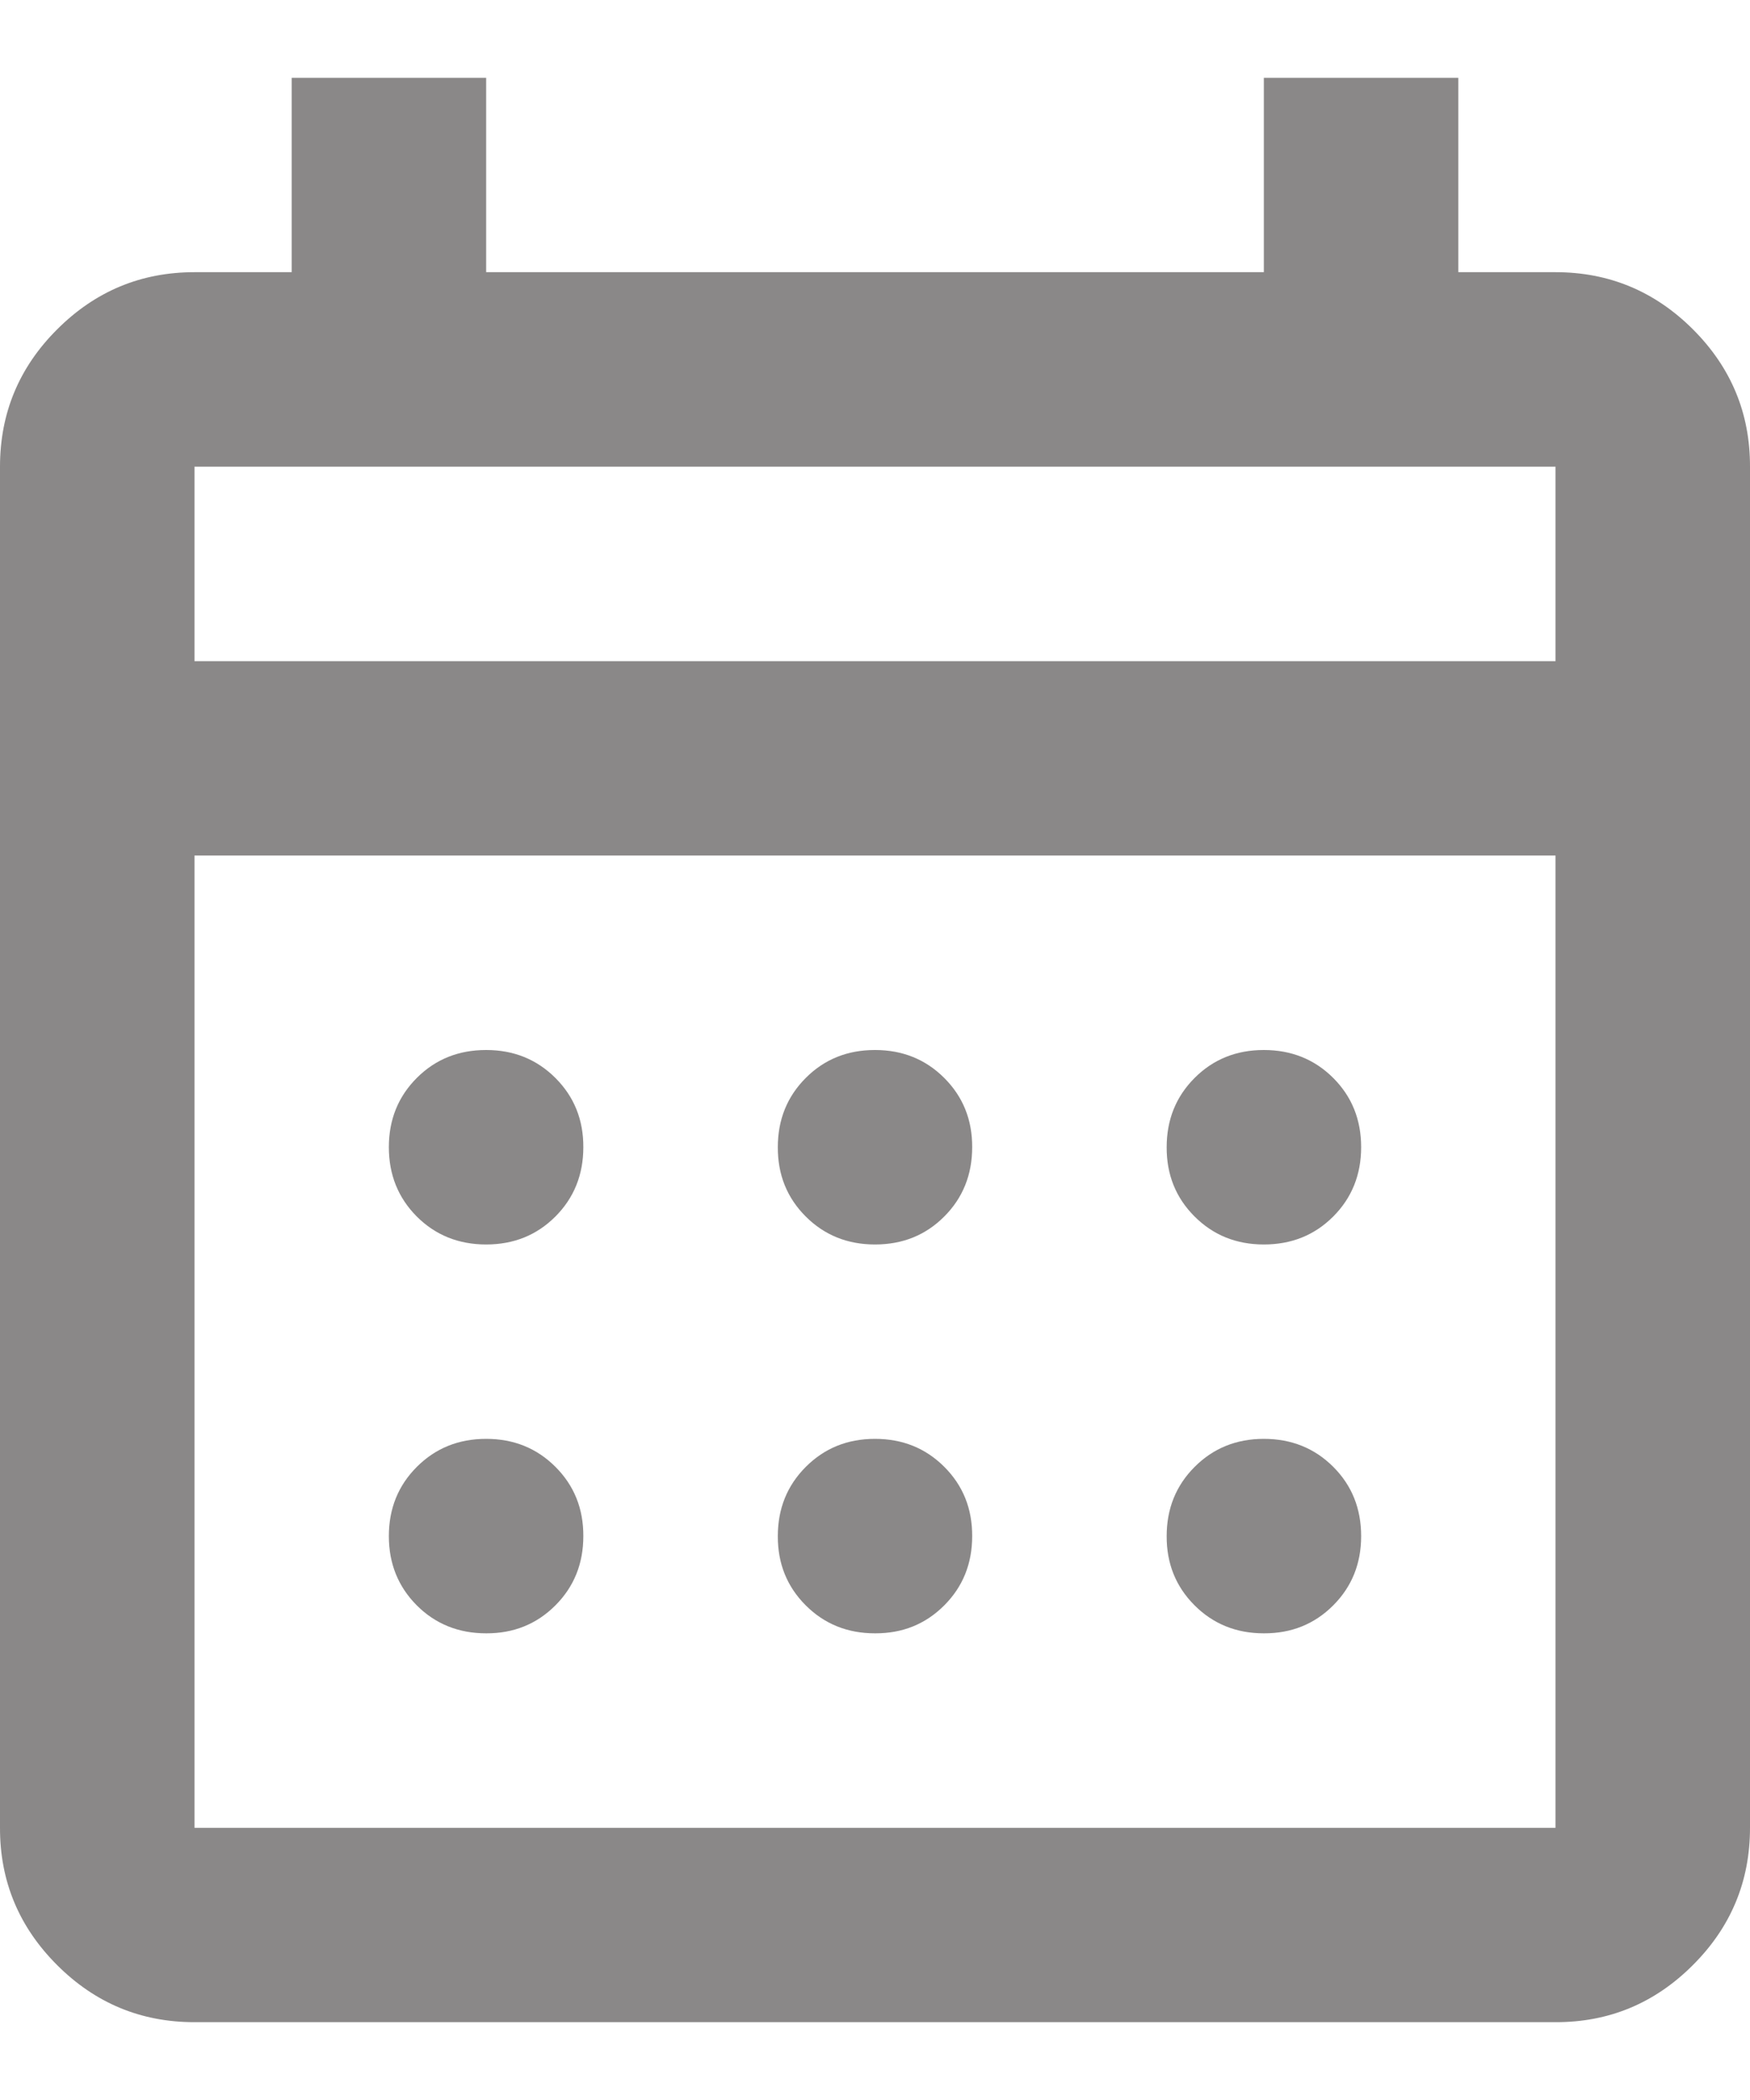 <svg width="15" height="18" viewBox="0 0 15 18" fill="none" xmlns="http://www.w3.org/2000/svg">
<path d="M1.667 17.333C1.208 17.333 0.816 17.17 0.489 16.843C0.163 16.517 -0.001 16.125 1.41483e-06 15.667V4C1.41483e-06 3.542 0.163 3.149 0.49 2.823C0.817 2.496 1.209 2.333 1.667 2.333H2.5V0.667H4.167V2.333H10.833V0.667H12.5V2.333H13.333C13.792 2.333 14.184 2.497 14.511 2.823C14.838 3.15 15.001 3.542 15 4V15.667C15 16.125 14.837 16.518 14.51 16.844C14.183 17.171 13.791 17.334 13.333 17.333H1.667ZM1.667 15.667H13.333V7.333H1.667V15.667ZM1.667 5.667H13.333V4H1.667V5.667ZM7.5 10.667C7.264 10.667 7.066 10.587 6.906 10.427C6.746 10.267 6.666 10.069 6.667 9.833C6.667 9.597 6.747 9.399 6.907 9.239C7.067 9.079 7.264 9 7.5 9C7.736 9 7.934 9.08 8.094 9.24C8.254 9.4 8.334 9.598 8.333 9.833C8.333 10.069 8.253 10.268 8.093 10.428C7.933 10.588 7.736 10.667 7.5 10.667ZM4.167 10.667C3.931 10.667 3.732 10.587 3.572 10.427C3.413 10.267 3.333 10.069 3.333 9.833C3.333 9.597 3.413 9.399 3.573 9.239C3.733 9.079 3.931 9 4.167 9C4.403 9 4.601 9.08 4.761 9.24C4.921 9.4 5.001 9.598 5 9.833C5 10.069 4.92 10.268 4.76 10.428C4.6 10.588 4.402 10.667 4.167 10.667ZM10.833 10.667C10.597 10.667 10.399 10.587 10.239 10.427C10.079 10.267 9.999 10.069 10 9.833C10 9.597 10.08 9.399 10.24 9.239C10.4 9.079 10.598 9 10.833 9C11.069 9 11.268 9.08 11.428 9.24C11.588 9.4 11.667 9.598 11.667 9.833C11.667 10.069 11.587 10.268 11.427 10.428C11.267 10.588 11.069 10.667 10.833 10.667ZM7.5 14C7.264 14 7.066 13.92 6.906 13.76C6.746 13.6 6.666 13.402 6.667 13.167C6.667 12.931 6.747 12.733 6.907 12.573C7.067 12.413 7.264 12.333 7.5 12.333C7.736 12.333 7.934 12.413 8.094 12.573C8.254 12.733 8.334 12.931 8.333 13.167C8.333 13.403 8.253 13.601 8.093 13.761C7.933 13.921 7.736 14.001 7.5 14ZM4.167 14C3.931 14 3.732 13.92 3.572 13.76C3.413 13.6 3.333 13.402 3.333 13.167C3.333 12.931 3.413 12.733 3.573 12.573C3.733 12.413 3.931 12.333 4.167 12.333C4.403 12.333 4.601 12.413 4.761 12.573C4.921 12.733 5.001 12.931 5 13.167C5 13.403 4.92 13.601 4.76 13.761C4.6 13.921 4.402 14.001 4.167 14ZM10.833 14C10.597 14 10.399 13.92 10.239 13.76C10.079 13.6 9.999 13.402 10 13.167C10 12.931 10.08 12.733 10.24 12.573C10.4 12.413 10.598 12.333 10.833 12.333C11.069 12.333 11.268 12.413 11.428 12.573C11.588 12.733 11.667 12.931 11.667 13.167C11.667 13.403 11.587 13.601 11.427 13.761C11.267 13.921 11.069 14.001 10.833 14Z" fill="#8A8888"/>
</svg>

